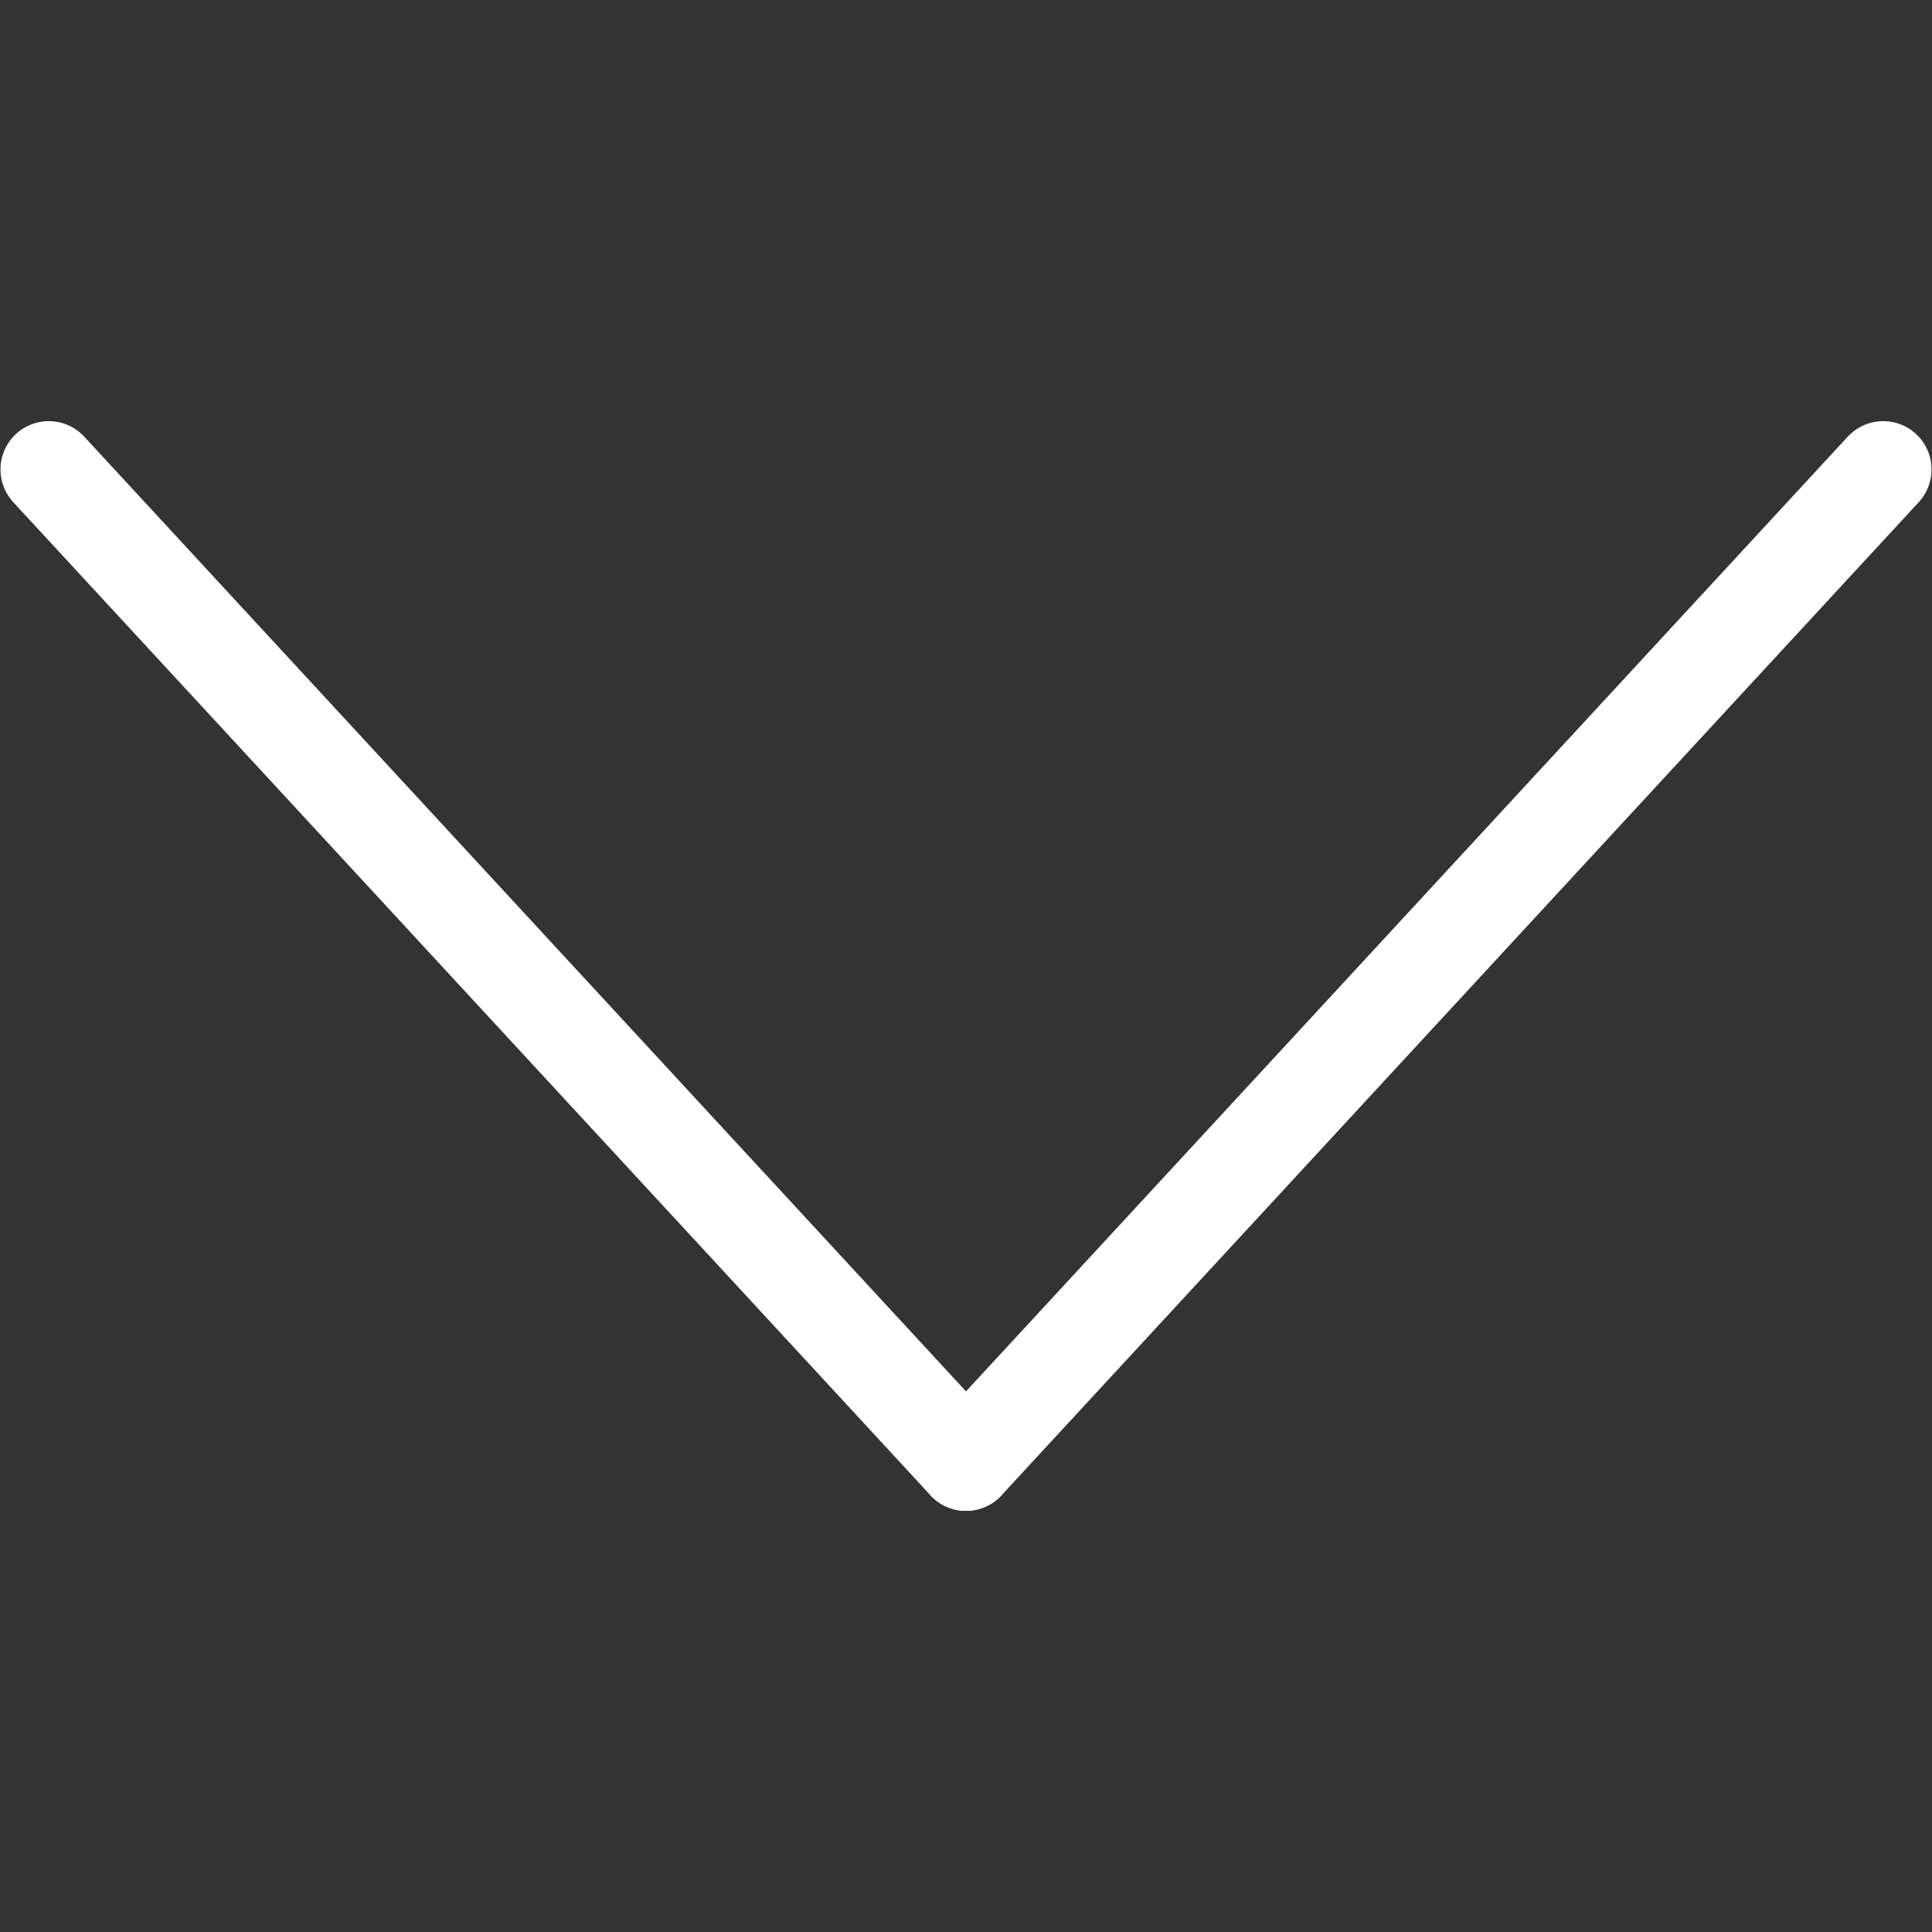 <svg width="700" height="700" viewBox="0 0 700 700" fill="none" xmlns="http://www.w3.org/2000/svg">
<rect x="0" y="0" width="700" height="700" fill="#333333" stroke="none"/>
<g clip-path="url(#clip0_7_2)">
<path d="M350 529.912L682.328 170.088" stroke="white" stroke-width="35" stroke-linecap="round" stroke-linejoin="round"/>
<path d="M350 529.912L17.673 170.088" stroke="white" stroke-width="35" stroke-linecap="round" stroke-linejoin="round"/>
</g>
<defs>
<clipPath id="clip0_7_2">
<rect width="700" height="700" fill="white"/>
</clipPath>
</defs>
</svg>
